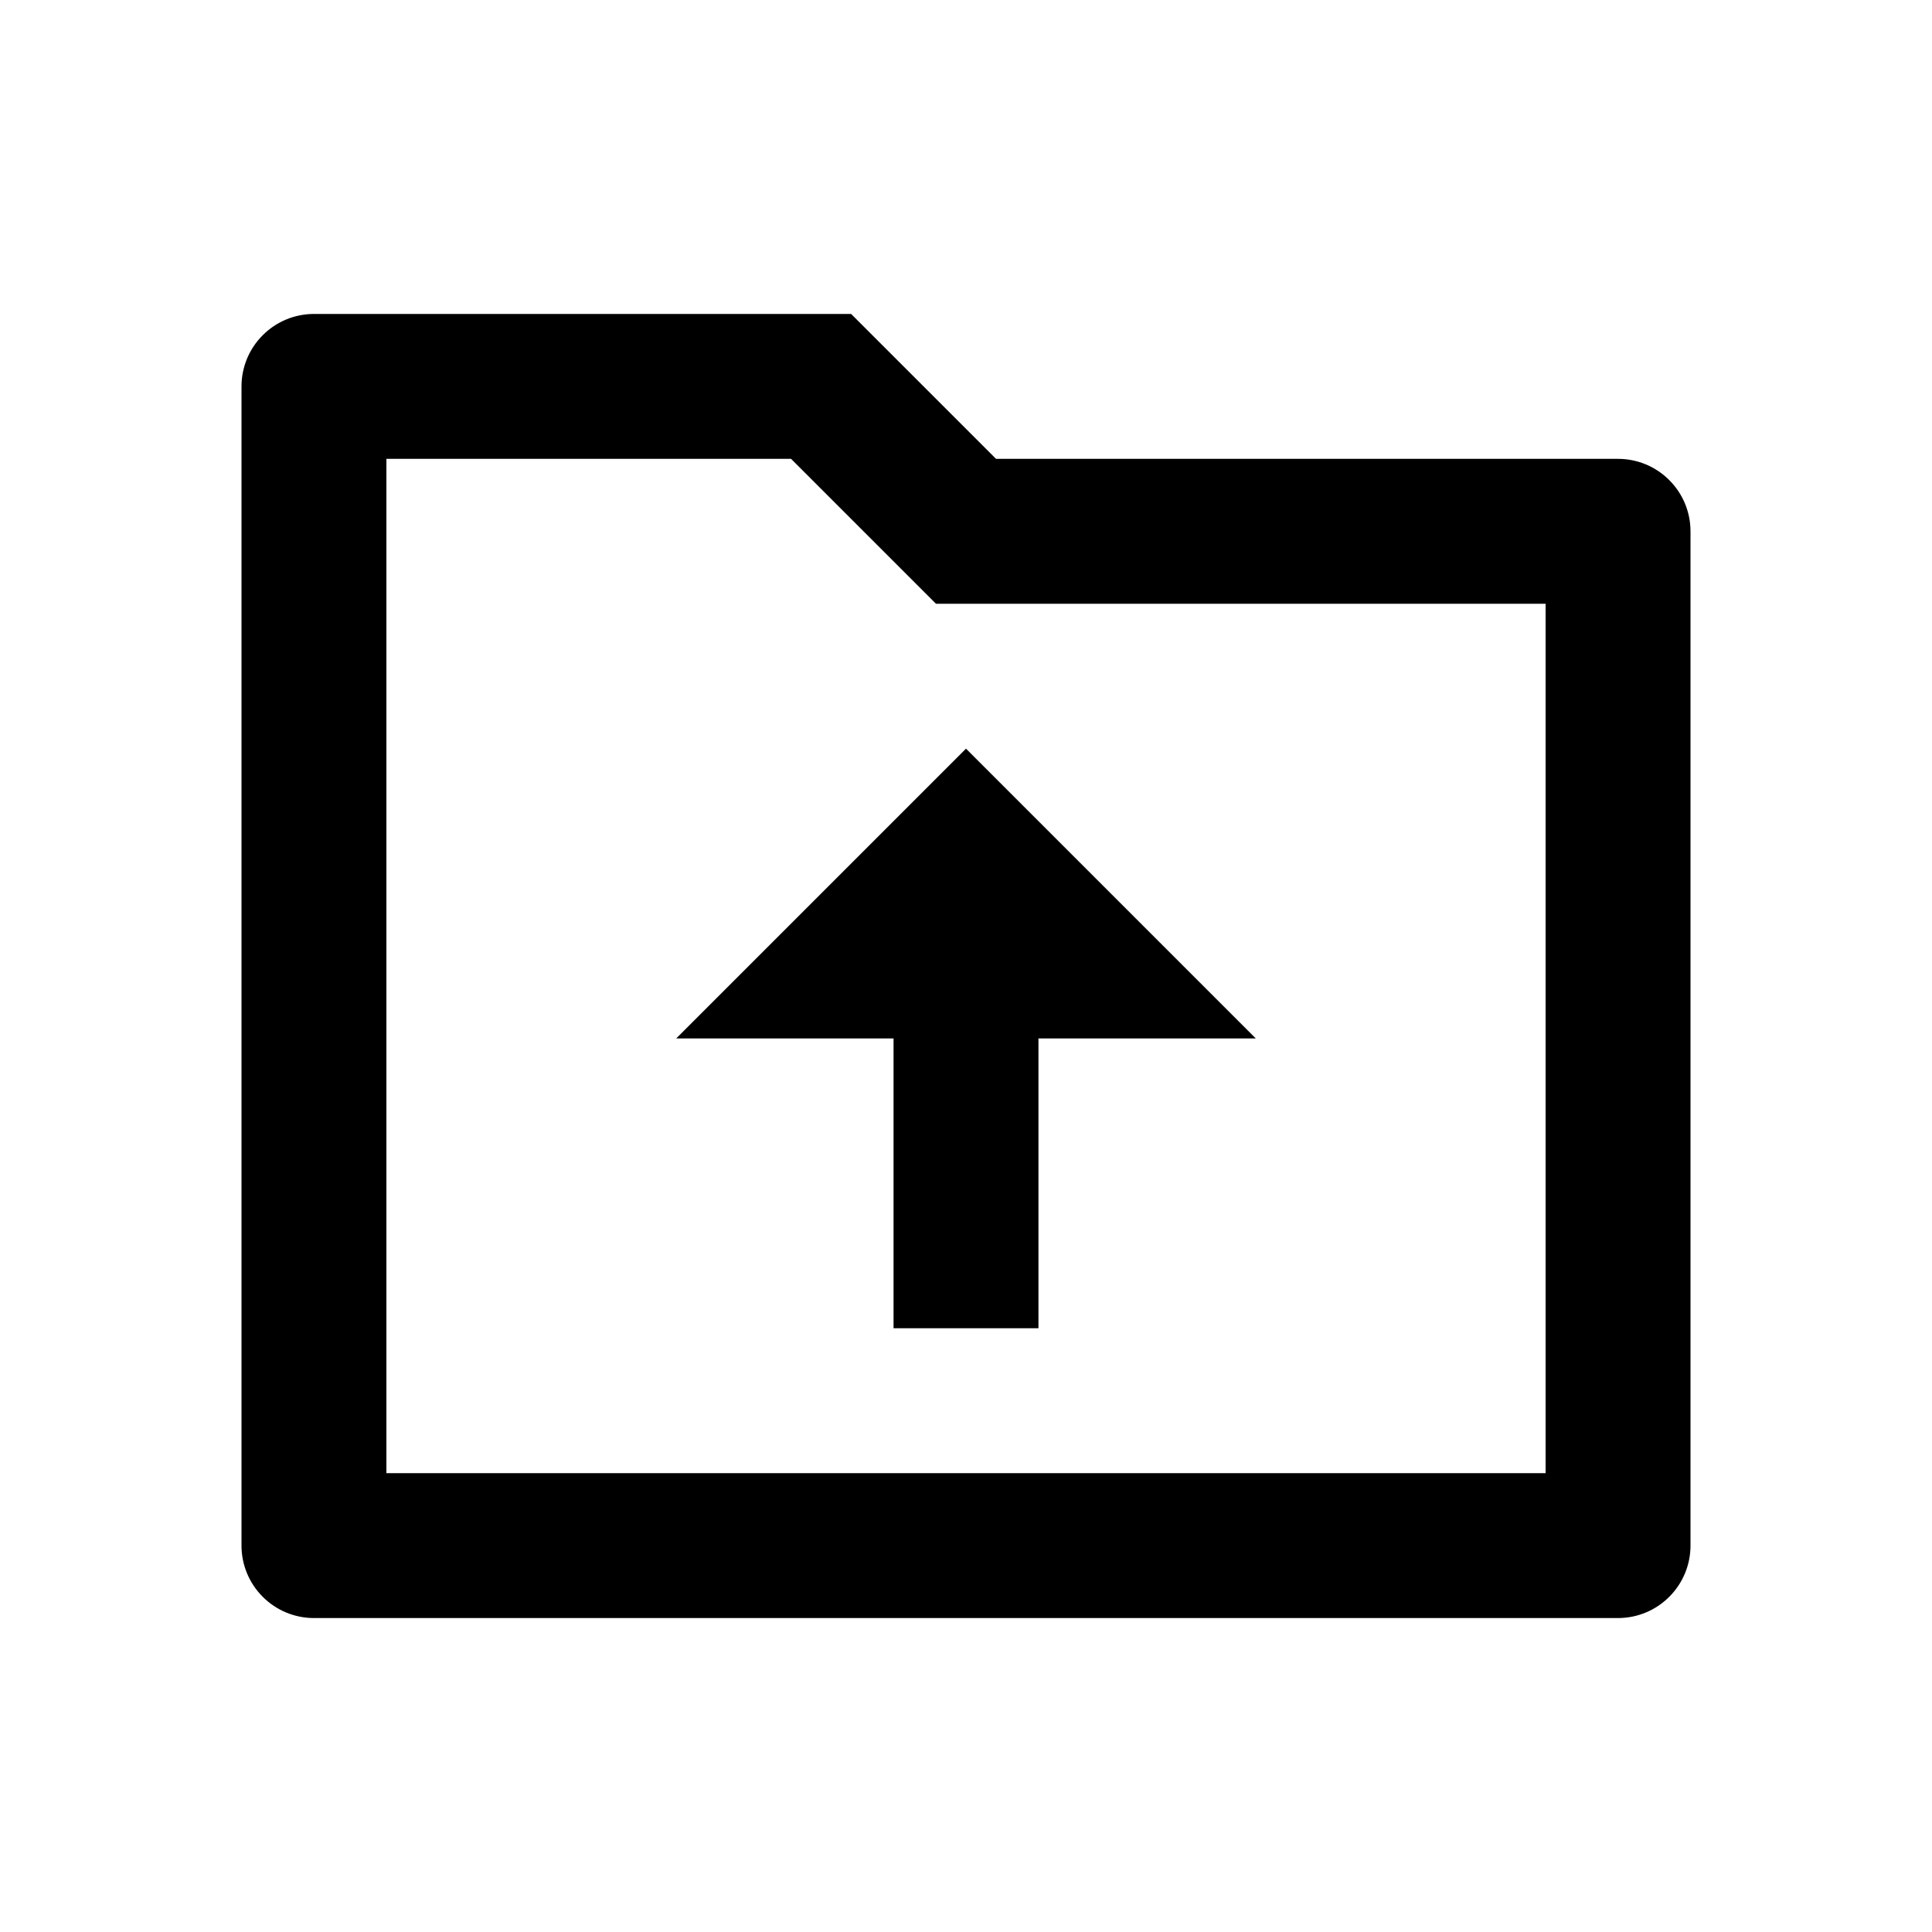 <svg viewBox="0 0 24 24" fill="none" xmlns="http://www.w3.org/2000/svg">
  <path
    d="M12.373 5.7H20.1C20.339 5.7 20.568 5.795 20.736 5.964C20.905 6.132 21 6.361 21 6.6V19.2C21 19.439 20.905 19.668 20.736 19.836C20.568 20.005 20.339 20.1 20.1 20.1H3.9C3.661 20.1 3.432 20.005 3.264 19.836C3.095 19.668 3 19.439 3 19.2V4.8C3 4.561 3.095 4.332 3.264 4.164C3.432 3.995 3.661 3.9 3.9 3.9H10.573L12.373 5.7ZM4.8 5.7V18.3H19.2V7.5H11.627L9.827 5.7H4.8ZM12.9 12.9V16.5H11.1V12.9H8.4L12 9.3L15.6 12.9H12.9Z"
    fill="currentColor" />
</svg>
